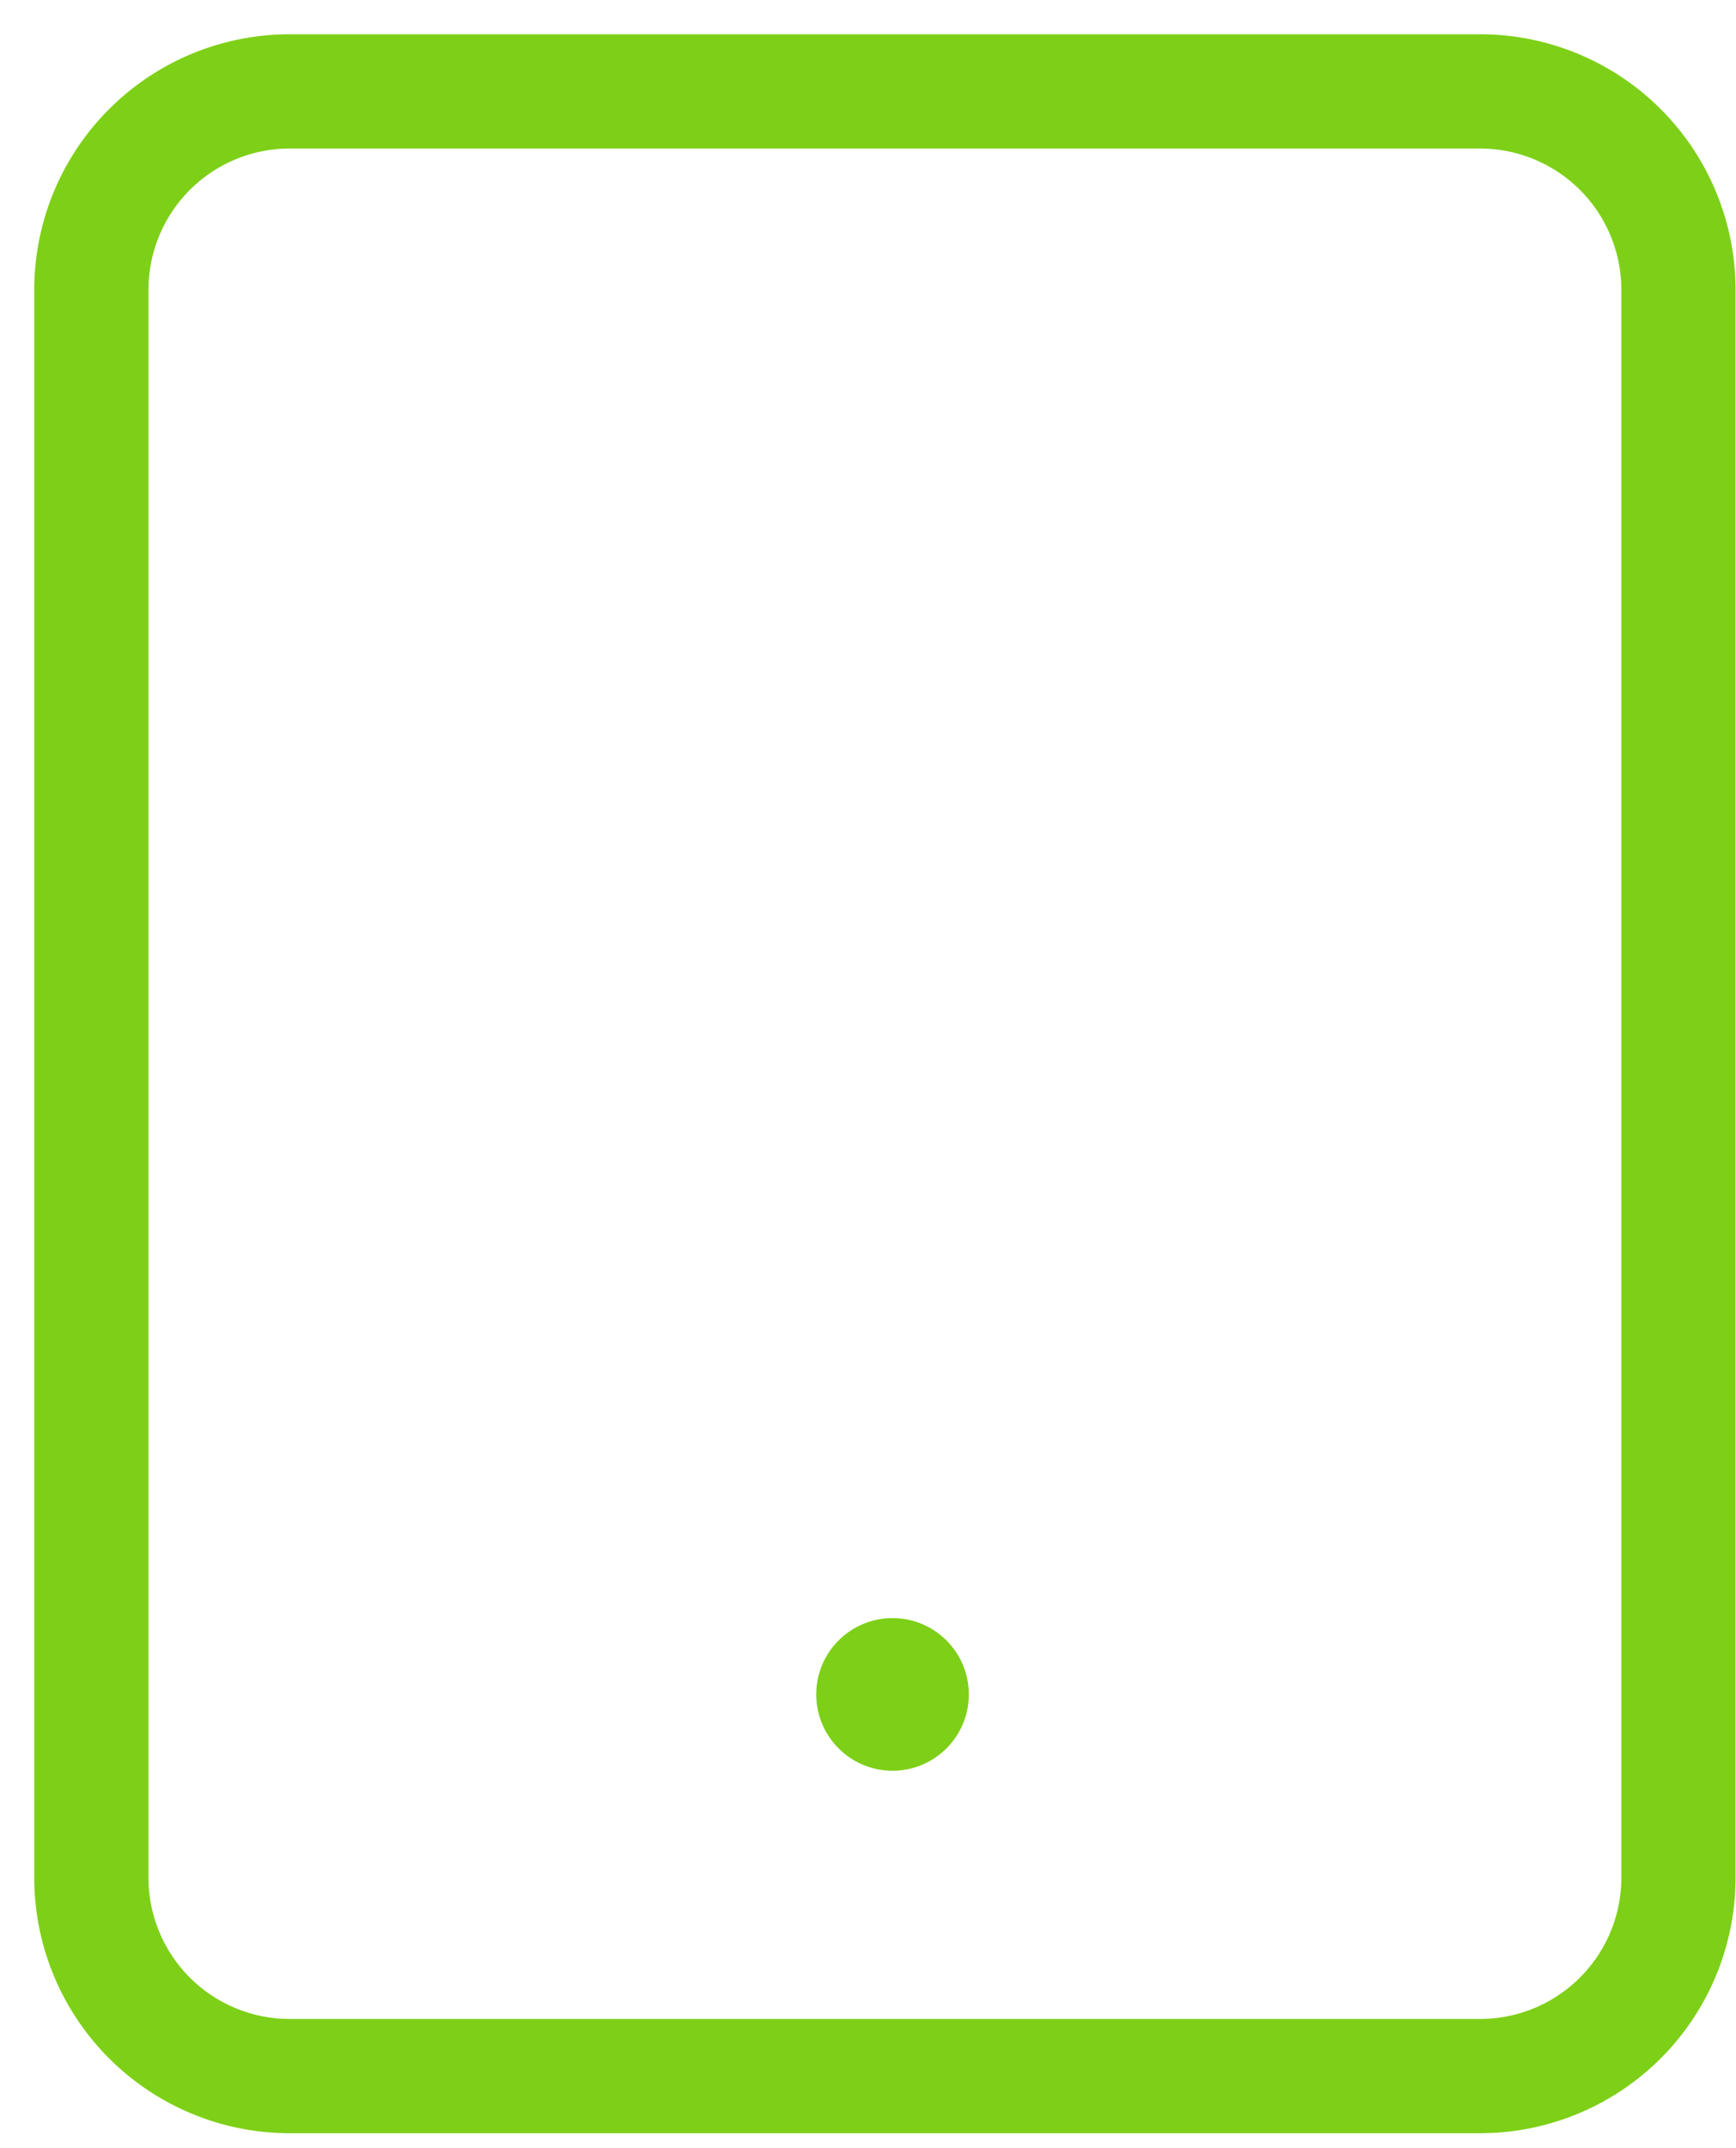 <svg width="38" height="47" fill="none" xmlns="http://www.w3.org/2000/svg"><path d="M32.397 2H6.342A4.342 4.342 0 002 6.342v34.74a4.342 4.342 0 004.342 4.343h26.055a4.342 4.342 0 004.343-4.343V6.342A4.342 4.342 0 0032.397 2zM19.37 36.74h.021" stroke="#7DD017" stroke-width="2.5" stroke-linecap="round" stroke-linejoin="round"/><circle cx="19.537" cy="37.074" r="1.67" fill="#7DD017"/></svg>